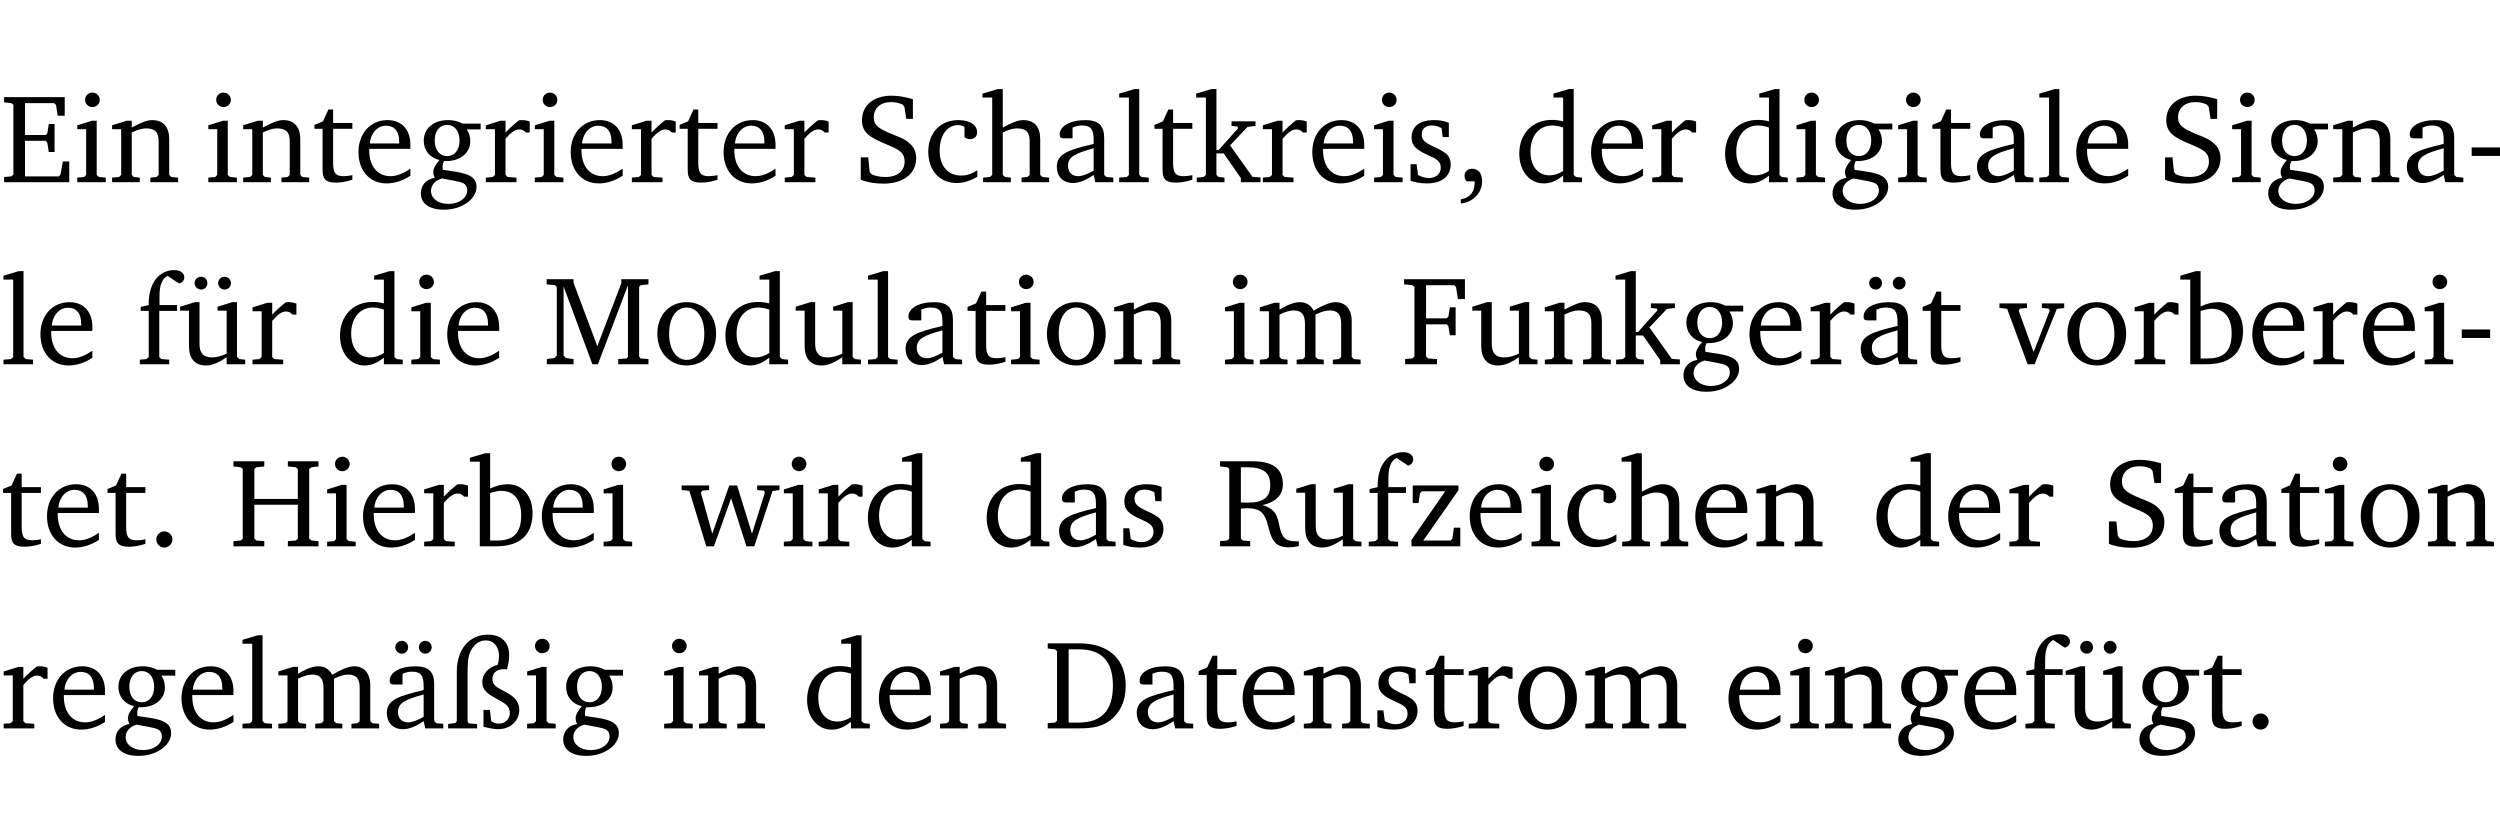 <?xml version="1.0" encoding="UTF-8" standalone="no"?>
<svg
   width="188.785pt"
   height="63.08pt"
   viewBox="0 0 188.785 63.08"
   version="1.2"
   id="svg478"
   sodipodi:docname="d79a1ed80bd2.pdf"
   xmlns:inkscape="http://www.inkscape.org/namespaces/inkscape"
   xmlns:sodipodi="http://sodipodi.sourceforge.net/DTD/sodipodi-0.dtd"
   xmlns:xlink="http://www.w3.org/1999/xlink"
   xmlns="http://www.w3.org/2000/svg"
   xmlns:svg="http://www.w3.org/2000/svg">
  <sodipodi:namedview
     id="namedview480"
     pagecolor="#ffffff"
     bordercolor="#000000"
     borderopacity="0.25"
     inkscape:showpageshadow="2"
     inkscape:pageopacity="0.0"
     inkscape:pagecheckerboard="0"
     inkscape:deskcolor="#d1d1d1"
     inkscape:document-units="pt" />
  <defs
     id="defs109">
    <g
       id="g107">
      <symbol
         overflow="visible"
         id="glyph0-0">
        <path
           style="stroke:none"
           d=""
           id="path2" />
      </symbol>
      <symbol
         overflow="visible"
         id="glyph0-1">
        <path
           style="stroke:none"
           d="M 0.312,0 H 5.234 V -1.562 H 4.75 l -0.172,0.969 -0.125,0.156 h -2.562 V -3.125 h 1.562 l 0.125,0.156 0.109,0.688 H 4.125 V -4.391 H 3.688 l -0.109,0.703 -0.125,0.125 h -1.562 V -5.969 H 4.094 l 0.141,0.141 0.125,0.812 h 0.531 v -1.406 H 0.312 v 0.391 l 0.547,0.062 0.156,0.125 v 5.266 L 0.859,-0.438 0.312,-0.391 Z m 0,0"
           id="path5" />
      </symbol>
      <symbol
         overflow="visible"
         id="glyph0-2">
        <path
           style="stroke:none"
           d="m 1.469,-6.766 c -0.297,0 -0.547,0.234 -0.547,0.547 0,0.312 0.25,0.547 0.547,0.547 0.312,0 0.562,-0.234 0.562,-0.547 0,-0.297 -0.25,-0.547 -0.562,-0.547 z m -0.031,2.125 -1.109,0.344 V -4 H 1 v 3.453 L 0.844,-0.391 0.328,-0.344 V 0 h 2.156 V -0.344 L 1.969,-0.391 1.797,-0.547 v -4.094 z m 0,0"
           id="path8" />
      </symbol>
      <symbol
         overflow="visible"
         id="glyph0-3">
        <path
           style="stroke:none"
           d="M 0.281,0 H 2.375 V -0.344 L 1.922,-0.391 1.766,-0.547 V -3.75 c 0.406,-0.203 0.766,-0.312 1.062,-0.312 0.703,0 0.969,0.281 0.969,0.984 v 2.531 l -0.156,0.156 -0.469,0.047 V 0 h 2.094 V -0.344 L 4.75,-0.391 4.594,-0.547 v -2.688 c 0,-0.969 -0.469,-1.453 -1.297,-1.453 -0.406,0 -0.891,0.219 -1.531,0.562 v -0.516 h -0.375 L 0.281,-4.297 V -4 h 0.688 v 3.453 L 0.797,-0.391 0.281,-0.344 Z m 0,0"
           id="path11" />
      </symbol>
      <symbol
         overflow="visible"
         id="glyph0-4">
        <path
           style="stroke:none"
           d="m 0.844,-4.031 v 3.094 c 0,0.672 0.203,0.969 1,0.969 0.359,0 0.797,-0.062 1.25,-0.219 v -0.344 c -0.219,0.047 -0.438,0.078 -0.672,0.078 -0.656,0 -0.781,-0.328 -0.781,-1.047 V -4.031 H 3.094 v -0.438 H 1.641 V -5.484 H 1.281 L 0.875,-4.594 0.234,-4.328 v 0.297 z m 0,0"
           id="path14" />
      </symbol>
      <symbol
         overflow="visible"
         id="glyph0-5">
        <path
           style="stroke:none"
           d="m 4.281,-1.016 c -0.547,0.359 -1.016,0.562 -1.5,0.562 -0.969,0 -1.609,-0.734 -1.609,-1.953 0,-0.031 0,-0.078 0,-0.109 H 4.281 c 0,-0.109 0,-0.203 0,-0.297 0,-1.172 -0.672,-1.875 -1.719,-1.875 -1.281,0 -2.203,0.984 -2.203,2.422 0,1.406 0.859,2.359 2.125,2.359 0.609,0 1.219,-0.203 1.797,-0.578 z M 3.438,-2.922 H 1.219 c 0.062,-0.812 0.609,-1.344 1.219,-1.344 0.641,0 1,0.422 1,1.203 0,0.047 0,0.094 0,0.141 z m 0,0"
           id="path17" />
      </symbol>
      <symbol
         overflow="visible"
         id="glyph0-6">
        <path
           style="stroke:none"
           d="M 3.531,-4.422 C 3.172,-4.609 2.812,-4.688 2.453,-4.688 c -1.141,0 -1.859,0.641 -1.859,1.562 0,0.719 0.453,1.281 1.188,1.453 -0.312,0.359 -0.469,0.656 -0.469,0.906 0,0.156 0.047,0.297 0.109,0.438 C 0.766,-0.219 0.375,0.234 0.375,0.844 0.375,1.609 1.016,2.078 2.109,2.078 2.844,2.078 3.5,1.859 4,1.453 4.375,1.141 4.578,0.734 4.578,0.375 c 0,-0.703 -0.5,-1 -1.625,-1.172 L 2.031,-0.938 c 0,-0.109 -0.016,-0.188 -0.016,-0.234 0,-0.141 0.047,-0.297 0.109,-0.422 0.062,0 0.109,0 0.156,0 1.109,0 1.828,-0.641 1.828,-1.5 0,-0.328 -0.078,-0.609 -0.266,-0.891 h 1.047 v -0.438 z m -1.172,0.094 c 0.547,0 0.938,0.453 0.938,1.188 0,0.719 -0.391,1.172 -0.938,1.172 -0.562,0 -0.938,-0.453 -0.938,-1.172 0,-0.734 0.375,-1.188 0.938,-1.188 z M 1.969,-0.281 2.891,-0.109 C 3.562,0.016 3.875,0.109 3.875,0.625 c 0,0.547 -0.578,1.016 -1.422,1.016 -0.797,0 -1.312,-0.438 -1.312,-0.984 0,-0.422 0.297,-0.781 0.828,-0.938 z m 0,0"
           id="path20" />
      </symbol>
      <symbol
         overflow="visible"
         id="glyph0-7">
        <path
           style="stroke:none"
           d="m 0.281,0 h 2.312 V -0.344 L 1.922,-0.391 1.766,-0.547 V -3.281 c 0.391,-0.453 0.719,-0.703 1.031,-0.703 0.203,0 0.375,0.078 0.5,0.234 H 3.594 V -4.578 C 3.391,-4.656 3.219,-4.688 3.016,-4.688 c -0.078,0 -0.156,0 -0.234,0.016 C 2.438,-4.406 2.094,-4.094 1.766,-3.75 v -0.891 h -0.375 L 0.281,-4.297 V -4 h 0.688 v 3.453 L 0.797,-0.391 0.281,-0.344 Z m 0,0"
           id="path23" />
      </symbol>
      <symbol
         overflow="visible"
         id="glyph0-8">
        <path
           style="stroke:none"
           d="m 0.578,-0.188 c 0.438,0.188 1.031,0.297 1.719,0.297 1.531,0 2.469,-0.781 2.469,-1.922 0,-0.422 -0.141,-0.766 -0.422,-1.047 -0.438,-0.438 -0.953,-0.578 -1.438,-0.781 -0.875,-0.375 -1.344,-0.609 -1.344,-1.25 0,-0.703 0.5,-1.156 1.312,-1.156 0.328,0 0.609,0.062 0.859,0.188 L 3.875,-5.688 4.016,-4.781 h 0.5 V -6.266 C 3.953,-6.438 3.406,-6.531 2.891,-6.531 c -1.359,0 -2.219,0.75 -2.219,1.844 0,0.922 0.562,1.281 1.625,1.734 1.047,0.453 1.594,0.625 1.594,1.406 0,0.672 -0.516,1.156 -1.438,1.156 -0.438,0 -0.797,-0.078 -1.078,-0.219 L 1.25,-0.781 1.141,-1.875 h -0.562 z m 0,0"
           id="path26" />
      </symbol>
      <symbol
         overflow="visible"
         id="glyph0-9">
        <path
           style="stroke:none"
           d="m 4.062,-0.406 v -0.5 C 3.656,-0.625 3.266,-0.5 2.844,-0.5 c -0.984,0 -1.625,-0.688 -1.625,-1.875 0,-1.203 0.594,-1.938 1.406,-1.938 0.172,0 0.312,0.047 0.469,0.141 v 0.781 C 3.234,-3.297 3.375,-3.25 3.516,-3.25 c 0.328,0 0.531,-0.203 0.531,-0.516 C 4.047,-4.312 3.531,-4.688 2.625,-4.688 c -1.344,0 -2.266,0.953 -2.266,2.391 0,1.406 0.844,2.359 2.141,2.359 0.516,0 1.031,-0.156 1.562,-0.469 z m 0,0"
           id="path29" />
      </symbol>
      <symbol
         overflow="visible"
         id="glyph0-10">
        <path
           style="stroke:none"
           d="M 1.344,-7.031 0.188,-6.688 v 0.297 h 0.734 v 5.844 L 0.75,-0.391 0.234,-0.344 V 0 h 2.094 V -0.344 L 1.891,-0.391 1.719,-0.547 V -3.75 c 0.406,-0.203 0.766,-0.312 1.062,-0.312 0.703,0 0.969,0.281 0.969,0.984 v 2.531 l -0.172,0.156 -0.438,0.047 V 0 H 5.219 v -0.344 l -0.5,-0.047 -0.172,-0.156 v -2.688 c 0,-0.969 -0.453,-1.453 -1.281,-1.453 -0.422,0 -0.906,0.219 -1.547,0.562 v -2.906 z m 0,0"
           id="path32" />
      </symbol>
      <symbol
         overflow="visible"
         id="glyph0-11">
        <path
           style="stroke:none"
           d="M 3.188,-0.547 3.312,0 H 4.672 V -0.344 L 4.156,-0.391 3.984,-0.547 V -3.312 c 0,-0.969 -0.422,-1.375 -1.422,-1.375 -1.203,0 -1.938,0.484 -1.938,1.078 0,0.219 0.078,0.297 0.297,0.297 H 1.594 V -4.125 c 0.25,-0.109 0.484,-0.156 0.719,-0.156 0.688,0 0.875,0.328 0.875,1.078 v 0.312 C 1.281,-2.438 0.406,-2.156 0.406,-1.156 c 0,0.719 0.469,1.219 1.219,1.219 0.453,0 0.969,-0.203 1.562,-0.609 z m 0,-0.328 C 2.719,-0.609 2.328,-0.453 2.016,-0.453 1.531,-0.453 1.25,-0.766 1.25,-1.234 1.25,-1.938 1.844,-2.188 3.188,-2.562 Z m 0,0"
           id="path35" />
      </symbol>
      <symbol
         overflow="visible"
         id="glyph0-12">
        <path
           style="stroke:none"
           d="M 0.266,0 H 2.5 V -0.344 L 1.953,-0.391 1.781,-0.547 V -7.031 H 1.422 l -1.156,0.344 v 0.297 H 1 v 5.844 l -0.172,0.156 -0.562,0.047 z m 0,0"
           id="path38" />
      </symbol>
      <symbol
         overflow="visible"
         id="glyph0-13">
        <path
           style="stroke:none"
           d="m 0.234,0 h 2.094 v -0.344 l -0.438,-0.047 -0.172,-0.156 v -1.625 H 2.266 L 3.562,-0.312 V 0 H 5.047 V -0.359 L 4.438,-0.406 2.75,-2.781 4.062,-4.172 4.672,-4.25 v -0.344 h -1.812 V -4.25 l 0.438,0.047 0.062,0.125 -1.469,1.641 H 1.719 v -4.594 h -0.375 L 0.188,-6.688 v 0.297 h 0.734 v 5.844 L 0.75,-0.391 0.234,-0.344 Z m 0,0"
           id="path41" />
      </symbol>
      <symbol
         overflow="visible"
         id="glyph0-14">
        <path
           style="stroke:none"
           d="M 3.297,-4.484 C 2.969,-4.625 2.594,-4.688 2.172,-4.688 c -1.094,0 -1.688,0.484 -1.688,1.328 0,0.641 0.422,0.953 1.234,1.312 0.625,0.281 0.969,0.453 0.969,0.953 0,0.453 -0.344,0.781 -0.906,0.781 -0.266,0 -0.531,-0.078 -0.812,-0.234 l -0.109,-0.812 H 0.406 v 1.25 c 0.328,0.125 0.75,0.203 1.234,0.203 1.125,0 1.797,-0.547 1.797,-1.438 0,-0.359 -0.141,-0.641 -0.375,-0.828 -0.312,-0.25 -0.672,-0.391 -1,-0.547 C 1.516,-2.984 1.25,-3.188 1.25,-3.594 c 0,-0.438 0.281,-0.688 0.781,-0.688 0.234,0 0.469,0.062 0.719,0.203 l 0.078,0.672 h 0.469 z m 0,0"
           id="path44" />
      </symbol>
      <symbol
         overflow="visible"
         id="glyph0-15">
        <path
           style="stroke:none"
           d="m 0.375,1.609 c 0.969,-0.094 1.609,-0.844 1.609,-1.672 0,-0.609 -0.281,-0.953 -0.766,-0.953 -0.312,0 -0.562,0.219 -0.562,0.531 0,0.172 0.047,0.297 0.156,0.422 h 0.609 c 0,0.031 0,0.078 0,0.094 0,0.703 -0.344,1.141 -1.047,1.266 z m 0,0"
           id="path47" />
      </symbol>
      <symbol
         overflow="visible"
         id="glyph0-16">
        <path
           style="stroke:none"
           d="M 3.656,-6.391 V -4.594 C 3.359,-4.672 3.078,-4.703 2.812,-4.703 c -1.453,0 -2.469,1.016 -2.469,2.547 0,1.344 0.797,2.25 1.844,2.25 0.531,0 0.984,-0.203 1.469,-0.594 V 0 H 5.078 V -0.344 L 4.625,-0.391 4.453,-0.547 V -7.031 H 4.094 L 2.922,-6.688 v 0.297 z m 0,5.547 C 3.312,-0.625 2.969,-0.516 2.625,-0.516 c -0.859,0 -1.438,-0.672 -1.438,-1.797 0,-1.203 0.672,-1.969 1.641,-1.969 0.219,0 0.516,0.047 0.828,0.156 z m 0,0"
           id="path50" />
      </symbol>
      <symbol
         overflow="visible"
         id="glyph0-17">
        <path
           style="stroke:none"
           d="m 0.453,-2.625 v 0.641 H 2.594 V -2.625 Z m 0,0"
           id="path53" />
      </symbol>
      <symbol
         overflow="visible"
         id="glyph0-18">
        <path
           style="stroke:none"
           d="M 0.281,0 H 2.5 V -0.344 L 1.906,-0.391 1.75,-0.547 V -4.031 h 1.344 v -0.438 H 1.766 v -0.703 c 0,-0.797 0.203,-1.297 0.609,-1.5 L 3.25,-6.094 c 0.25,-0.062 0.391,-0.25 0.391,-0.469 0,-0.312 -0.297,-0.547 -0.75,-0.547 -1.125,0 -1.938,0.938 -1.938,2.531 0,0.031 0,0.062 0,0.109 L 0.344,-4.328 v 0.297 h 0.609 v 3.484 l -0.172,0.156 -0.5,0.047 z m 0,0"
           id="path56" />
      </symbol>
      <symbol
         overflow="visible"
         id="glyph0-19">
        <path
           style="stroke:none"
           d="M 1.359,-4.688 0.25,-4.344 v 0.297 H 0.922 V -1.375 c 0,0.969 0.469,1.469 1.281,1.469 0.469,0 0.984,-0.219 1.562,-0.625 V 0 h 1.406 V -0.344 L 4.719,-0.391 4.547,-0.547 V -4.688 H 4.188 l -1.109,0.344 v 0.297 h 0.688 v 3.25 C 3.359,-0.609 3,-0.516 2.656,-0.516 c -0.641,0 -0.938,-0.328 -0.938,-1.016 V -4.688 Z M 1.844,-6.609 c -0.281,0 -0.5,0.219 -0.5,0.484 0,0.266 0.219,0.484 0.5,0.484 0.266,0 0.469,-0.219 0.469,-0.484 0,-0.266 -0.203,-0.484 -0.469,-0.484 z m 1.766,0 c -0.266,0 -0.484,0.219 -0.484,0.484 0,0.266 0.219,0.484 0.484,0.484 0.266,0 0.484,-0.219 0.484,-0.484 0,-0.266 -0.219,-0.484 -0.484,-0.484 z m 0,0"
           id="path59" />
      </symbol>
      <symbol
         overflow="visible"
         id="glyph0-20">
        <path
           style="stroke:none"
           d="M 0.297,0 H 2.312 V -0.391 L 1.734,-0.469 1.562,-0.656 V -5.875 L 3.734,0 H 4.156 l 2.266,-5.969 v 5.391 L 6.328,-0.438 5.688,-0.391 V 0 H 7.969 V -0.391 L 7.375,-0.438 7.266,-0.578 V -5.844 L 7.375,-5.969 7.969,-6.031 V -6.422 H 5.922 V -6.125 L 4.109,-1.359 2.312,-6.156 V -6.422 H 0.281 v 0.391 l 0.641,0.062 0.125,0.125 v 5.188 L 0.875,-0.469 0.297,-0.391 Z m 0,0"
           id="path62" />
      </symbol>
      <symbol
         overflow="visible"
         id="glyph0-21">
        <path
           style="stroke:none"
           d="m 2.578,-4.688 c -1.297,0 -2.219,0.953 -2.219,2.391 0,1.406 0.938,2.391 2.219,2.391 1.281,0 2.219,-0.984 2.219,-2.391 0,-1.422 -0.938,-2.391 -2.219,-2.391 z m 0,0.406 c 0.766,0 1.328,0.75 1.328,1.984 0,1.234 -0.562,1.969 -1.328,1.969 -0.766,0 -1.328,-0.75 -1.328,-1.969 0,-1.25 0.547,-1.984 1.328,-1.984 z m 0,0"
           id="path65" />
      </symbol>
      <symbol
         overflow="visible"
         id="glyph0-22">
        <path
           style="stroke:none"
           d="M 1.359,-4.688 0.25,-4.344 v 0.297 H 0.922 V -1.375 c 0,0.969 0.469,1.469 1.281,1.469 0.469,0 0.984,-0.219 1.562,-0.625 V 0 h 1.406 V -0.344 L 4.719,-0.391 4.547,-0.547 V -4.688 H 4.188 l -1.109,0.344 v 0.297 h 0.688 v 3.25 C 3.359,-0.609 3,-0.516 2.656,-0.516 c -0.641,0 -0.938,-0.328 -0.938,-1.016 V -4.688 Z m 0,0"
           id="path68" />
      </symbol>
      <symbol
         overflow="visible"
         id="glyph0-23">
        <path
           style="stroke:none"
           d="M 4.344,-4.047 C 4.125,-4.469 3.766,-4.688 3.297,-4.688 c -0.406,0 -0.906,0.188 -1.531,0.562 v -0.516 h -0.375 L 0.281,-4.297 V -4 h 0.688 v 3.453 L 0.797,-0.391 0.281,-0.344 V 0 H 2.375 V -0.344 L 1.922,-0.391 1.766,-0.547 V -3.75 C 2.188,-3.953 2.531,-4.062 2.844,-4.062 c 0.578,0 0.844,0.312 0.844,0.984 v 2.531 L 3.531,-0.391 3.062,-0.344 V 0 H 5.109 V -0.344 L 4.656,-0.391 4.484,-0.547 V -3.75 c 0.406,-0.203 0.781,-0.312 1.078,-0.312 0.594,0 0.859,0.312 0.859,0.984 v 2.531 L 6.25,-0.391 5.797,-0.344 V 0 h 2.094 V -0.344 L 7.375,-0.391 7.219,-0.547 v -2.688 c 0,-0.953 -0.484,-1.453 -1.234,-1.453 -0.375,0 -0.922,0.219 -1.641,0.641 z m 0,0"
           id="path71" />
      </symbol>
      <symbol
         overflow="visible"
         id="glyph0-24">
        <path
           style="stroke:none"
           d="M 0.312,0 H 2.719 V -0.391 L 2.047,-0.438 1.891,-0.578 v -2.438 h 1.562 L 3.578,-2.875 3.688,-2.188 H 4.125 V -4.297 H 3.688 l -0.109,0.703 -0.125,0.125 h -1.562 v -2.5 H 4.031 l 0.125,0.141 0.141,0.906 h 0.531 v -1.5 h -4.594 v 0.391 l 0.625,0.062 0.156,0.125 v 5.266 L 0.859,-0.438 0.312,-0.391 Z m 0,0"
           id="path74" />
      </symbol>
      <symbol
         overflow="visible"
         id="glyph0-25">
        <path
           style="stroke:none"
           d="M 3.188,-0.547 3.312,0 H 4.672 V -0.344 L 4.156,-0.391 3.984,-0.547 V -3.312 c 0,-0.969 -0.422,-1.375 -1.422,-1.375 -1.203,0 -1.938,0.484 -1.938,1.078 0,0.219 0.078,0.297 0.297,0.297 H 1.594 V -4.125 c 0.25,-0.109 0.484,-0.156 0.719,-0.156 0.688,0 0.875,0.328 0.875,1.078 v 0.312 C 1.281,-2.438 0.406,-2.156 0.406,-1.156 c 0,0.719 0.469,1.219 1.219,1.219 0.453,0 0.969,-0.203 1.562,-0.609 z m 0,-0.328 C 2.719,-0.609 2.328,-0.453 2.016,-0.453 1.531,-0.453 1.25,-0.766 1.25,-1.234 1.25,-1.938 1.844,-2.188 3.188,-2.562 Z M 1.547,-6.609 c -0.281,0 -0.5,0.219 -0.5,0.484 0,0.266 0.219,0.484 0.5,0.484 0.266,0 0.469,-0.219 0.469,-0.484 0,-0.266 -0.203,-0.484 -0.469,-0.484 z m 1.766,0 c -0.266,0 -0.484,0.219 -0.484,0.484 0,0.266 0.219,0.484 0.484,0.484 0.266,0 0.484,-0.219 0.484,-0.484 0,-0.266 -0.219,-0.484 -0.484,-0.484 z m 0,0"
           id="path77" />
      </symbol>
      <symbol
         overflow="visible"
         id="glyph0-26">
        <path
           style="stroke:none"
           d="M -0.047,-4.594 V -4.25 L 0.531,-4.188 2.078,0 h 0.531 L 4.281,-4.172 4.844,-4.25 V -4.594 H 3.156 V -4.25 l 0.516,0.047 0.078,0.156 -1.219,3.125 -1.125,-3.125 0.109,-0.156 L 2.031,-4.25 v -0.344 z m 0,0"
           id="path80" />
      </symbol>
      <symbol
         overflow="visible"
         id="glyph0-27">
        <path
           style="stroke:none"
           d="M 1.25,-7.031 0.078,-6.688 v 0.297 h 0.75 V 0 h 1.219 C 3.875,0 4.812,-0.875 4.812,-2.516 4.812,-3.812 4.047,-4.688 2.922,-4.688 c -0.422,0 -0.844,0.109 -1.312,0.328 V -7.031 Z M 1.609,-0.438 V -4.031 C 1.938,-4.125 2.219,-4.188 2.453,-4.188 c 0.953,0 1.5,0.656 1.5,1.859 0,1.312 -0.562,1.891 -1.812,1.891 -0.047,0 -0.234,0 -0.531,0 z m 0,0"
           id="path83" />
      </symbol>
      <symbol
         overflow="visible"
         id="glyph0-28">
        <path
           style="stroke:none"
           d="M 1.328,-1.125 C 1,-1.125 0.719,-0.859 0.719,-0.516 0.719,-0.172 1,0.094 1.328,0.094 1.656,0.094 1.938,-0.188 1.938,-0.516 1.938,-0.859 1.656,-1.125 1.328,-1.125 Z m 0,0"
           id="path86" />
      </symbol>
      <symbol
         overflow="visible"
         id="glyph0-29">
        <path
           style="stroke:none"
           d="m 0.312,-6.422 v 0.391 l 0.547,0.062 0.156,0.125 v 5.266 L 0.859,-0.438 0.312,-0.391 V 0 H 2.641 V -0.391 L 2.047,-0.438 1.891,-0.578 v -2.562 h 3.281 v 2.562 L 5.016,-0.438 4.422,-0.391 V 0 h 2.312 V -0.391 L 6.203,-0.438 6.031,-0.578 V -5.844 l 0.172,-0.125 0.531,-0.062 v -0.391 h -2.312 v 0.391 l 0.594,0.062 0.156,0.125 v 2.266 H 1.891 V -5.844 l 0.156,-0.125 0.594,-0.062 v -0.391 z m 0,0"
           id="path89" />
      </symbol>
      <symbol
         overflow="visible"
         id="glyph0-30">
        <path
           style="stroke:none"
           d="M -0.016,-4.594 V -4.25 L 0.562,-4.188 1.844,0 H 2.422 L 3.719,-3.625 4.875,0 H 5.469 L 6.844,-4.172 7.375,-4.25 V -4.594 H 5.688 V -4.25 l 0.516,0.047 0.062,0.156 -0.969,3.094 -1.125,-3.641 H 3.578 L 2.297,-0.953 1.438,-4.047 1.547,-4.203 2.062,-4.25 v -0.344 z m 0,0"
           id="path92" />
      </symbol>
      <symbol
         overflow="visible"
         id="glyph0-31">
        <path
           style="stroke:none"
           d="m 0.312,-6.422 v 0.391 l 0.547,0.062 0.156,0.125 v 5.266 L 0.859,-0.438 0.312,-0.391 V 0 H 2.594 V -0.391 L 2.047,-0.438 1.891,-0.578 V -2.844 C 2.062,-2.859 2.219,-2.875 2.359,-2.875 c 0.875,0 1.25,0.25 1.5,1.031 0.203,0.625 0.25,1.234 0.703,1.641 0.219,0.188 0.531,0.281 0.969,0.281 0.219,0 0.453,-0.031 0.734,-0.094 V -0.375 c -0.016,0 -0.047,0 -0.078,0 -0.734,0 -1.031,-0.109 -1.25,-0.672 C 4.766,-1.5 4.766,-2.031 4.5,-2.469 4.297,-2.781 3.984,-2.984 3.516,-3.109 4.547,-3.344 5.062,-3.875 5.062,-4.688 5.062,-5.875 4.297,-6.422 2.75,-6.422 Z M 1.891,-5.969 H 2.344 c 1.188,0 1.766,0.359 1.766,1.344 0,0.953 -0.547,1.328 -1.703,1.328 -0.047,0 -0.219,0 -0.516,-0.016 z m 0,0"
           id="path95" />
      </symbol>
      <symbol
         overflow="visible"
         id="glyph0-32">
        <path
           style="stroke:none"
           d="M 0.438,0 H 4.125 V -1.406 H 3.641 L 3.531,-0.594 3.391,-0.438 h -2.062 l 2.656,-3.797 V -4.594 H 0.531 v 1.328 h 0.438 L 1.078,-4 1.219,-4.156 H 2.984 L 0.438,-0.484 Z m 0,0"
           id="path98" />
      </symbol>
      <symbol
         overflow="visible"
         id="glyph0-33">
        <path
           style="stroke:none"
           d="m 4.625,-4.453 c 0.109,-0.375 0.172,-0.719 0.172,-1.062 0,-1 -0.594,-1.562 -1.609,-1.562 -1.375,0 -2.344,1.078 -2.344,2.781 v 3.75 L 0.734,-0.406 0.188,-0.328 V 0 H 2.375 V -0.328 L 1.734,-0.375 1.656,-0.547 V -4.125 c 0,-0.766 0.031,-1.344 0.25,-1.75 0.281,-0.516 0.656,-0.766 1.141,-0.766 0.578,0 0.984,0.469 0.984,1.188 0,0.188 -0.031,0.406 -0.094,0.656 C 3.219,-4.625 2.766,-4.094 2.766,-3.5 c 0,0.656 0.453,0.922 1.188,1.328 0.562,0.312 0.891,0.484 0.891,1.016 0,0.438 -0.328,0.797 -0.828,0.797 -0.234,0 -0.406,-0.062 -0.578,-0.188 L 3.344,-1.391 H 2.859 V -0.125 C 3.344,0 3.703,0.062 3.953,0.062 c 0.969,0 1.609,-0.656 1.609,-1.469 0,-0.531 -0.297,-0.938 -0.922,-1.281 -0.688,-0.375 -1.109,-0.516 -1.109,-1.047 0,-0.438 0.312,-0.734 0.859,-0.734 0.062,0 0.141,0 0.234,0.016 z m 0,0"
           id="path101" />
      </symbol>
      <symbol
         overflow="visible"
         id="glyph0-34">
        <path
           style="stroke:none"
           d="M 2.672,-6.422 H 0.312 v 0.391 l 0.547,0.062 0.156,0.125 v 5.266 L 0.859,-0.438 0.312,-0.391 V 0 h 2.359 c 0.969,0 1.688,-0.109 2.344,-0.594 0.781,-0.594 1.188,-1.484 1.188,-2.625 0,-2 -1.266,-3.203 -3.531,-3.203 z m -0.781,0.453 h 0.75 c 1.75,0 2.594,0.891 2.594,2.75 0,1.859 -0.844,2.781 -2.594,2.781 h -0.75 z m 0,0"
           id="path104" />
      </symbol>
    </g>
  </defs>
  <g
     id="surface1"
     transform="translate(-40.398,-104.995)">
    <path
       style="fill:none;stroke:#000000;stroke-width:0.01;stroke-linecap:butt;stroke-linejoin:miter;stroke-miterlimit:10;stroke-opacity:0.01"
       d="M -5.625e-4,-0.001 H 188.507"
       transform="matrix(1,0,0,-1,40.399,104.999)"
       id="path111" />
    <g
       style="fill:#000000;fill-opacity:1"
       id="g119">
      <use
         xlink:href="#glyph0-1"
         x="40.394"
         y="118.752"
         id="use113" />
      <use
         xlink:href="#glyph0-2"
         x="45.903"
         y="118.752"
         id="use115" />
      <use
         xlink:href="#glyph0-3"
         x="48.581"
         y="118.752"
         id="use117" />
    </g>
    <g
       style="fill:#000000;fill-opacity:1"
       id="g145">
      <use
         xlink:href="#glyph0-2"
         x="55.802"
         y="118.752"
         id="use121" />
      <use
         xlink:href="#glyph0-3"
         x="58.48"
         y="118.752"
         id="use123" />
      <use
         xlink:href="#glyph0-4"
         x="63.912"
         y="118.752"
         id="use125" />
      <use
         xlink:href="#glyph0-5"
         x="67.107"
         y="118.752"
         id="use127" />
      <use
         xlink:href="#glyph0-6"
         x="71.803"
         y="118.752"
         id="use129" />
      <use
         xlink:href="#glyph0-7"
         x="76.805"
         y="118.752"
         id="use131" />
      <use
         xlink:href="#glyph0-2"
         x="80.458"
         y="118.752"
         id="use133" />
      <use
         xlink:href="#glyph0-5"
         x="83.136"
         y="118.752"
         id="use135" />
      <use
         xlink:href="#glyph0-7"
         x="87.832"
         y="118.752"
         id="use137" />
      <use
         xlink:href="#glyph0-4"
         x="91.486"
         y="118.752"
         id="use139" />
      <use
         xlink:href="#glyph0-5"
         x="94.68"
         y="118.752"
         id="use141" />
      <use
         xlink:href="#glyph0-7"
         x="99.376"
         y="118.752"
         id="use143" />
    </g>
    <g
       style="fill:#000000;fill-opacity:1"
       id="g171">
      <use
         xlink:href="#glyph0-8"
         x="104.818"
         y="118.752"
         id="use147" />
      <use
         xlink:href="#glyph0-9"
         x="110.136"
         y="118.752"
         id="use149" />
      <use
         xlink:href="#glyph0-10"
         x="114.402"
         y="118.752"
         id="use151" />
      <use
         xlink:href="#glyph0-11"
         x="119.796"
         y="118.752"
         id="use153" />
      <use
         xlink:href="#glyph0-12"
         x="124.645"
         y="118.752"
         id="use155" />
      <use
         xlink:href="#glyph0-4"
         x="127.342"
         y="118.752"
         id="use157" />
      <use
         xlink:href="#glyph0-13"
         x="130.537"
         y="118.752"
         id="use159" />
      <use
         xlink:href="#glyph0-7"
         x="135.481"
         y="118.752"
         id="use161" />
      <use
         xlink:href="#glyph0-5"
         x="139.135"
         y="118.752"
         id="use163" />
      <use
         xlink:href="#glyph0-2"
         x="143.831"
         y="118.752"
         id="use165" />
      <use
         xlink:href="#glyph0-14"
         x="146.509"
         y="118.752"
         id="use167" />
      <use
         xlink:href="#glyph0-15"
         x="150.334"
         y="118.752"
         id="use169" />
    </g>
    <g
       style="fill:#000000;fill-opacity:1"
       id="g179">
      <use
         xlink:href="#glyph0-16"
         x="154.782"
         y="118.752"
         id="use173" />
      <use
         xlink:href="#glyph0-5"
         x="160.186"
         y="118.752"
         id="use175" />
      <use
         xlink:href="#glyph0-7"
         x="164.882"
         y="118.752"
         id="use177" />
    </g>
    <g
       style="fill:#000000;fill-opacity:1"
       id="g197">
      <use
         xlink:href="#glyph0-16"
         x="170.324"
         y="118.752"
         id="use181" />
      <use
         xlink:href="#glyph0-2"
         x="175.727"
         y="118.752"
         id="use183" />
      <use
         xlink:href="#glyph0-6"
         x="178.405"
         y="118.752"
         id="use185" />
      <use
         xlink:href="#glyph0-2"
         x="183.407"
         y="118.752"
         id="use187" />
      <use
         xlink:href="#glyph0-4"
         x="186.085"
         y="118.752"
         id="use189" />
      <use
         xlink:href="#glyph0-11"
         x="189.28"
         y="118.752"
         id="use191" />
      <use
         xlink:href="#glyph0-12"
         x="194.129"
         y="118.752"
         id="use193" />
      <use
         xlink:href="#glyph0-5"
         x="196.826"
         y="118.752"
         id="use195" />
    </g>
    <g
       style="fill:#000000;fill-opacity:1"
       id="g211">
      <use
         xlink:href="#glyph0-8"
         x="203.311"
         y="118.752"
         id="use199" />
      <use
         xlink:href="#glyph0-2"
         x="208.628"
         y="118.752"
         id="use201" />
      <use
         xlink:href="#glyph0-6"
         x="211.306"
         y="118.752"
         id="use203" />
      <use
         xlink:href="#glyph0-3"
         x="216.308"
         y="118.752"
         id="use205" />
      <use
         xlink:href="#glyph0-11"
         x="221.741"
         y="118.752"
         id="use207" />
      <use
         xlink:href="#glyph0-17"
         x="226.59"
         y="118.752"
         id="use209" />
    </g>
    <g
       style="fill:#000000;fill-opacity:1"
       id="g217">
      <use
         xlink:href="#glyph0-12"
         x="40.394"
         y="132.5"
         id="use213" />
      <use
         xlink:href="#glyph0-5"
         x="43.091"
         y="132.5"
         id="use215" />
    </g>
    <g
       style="fill:#000000;fill-opacity:1"
       id="g225">
      <use
         xlink:href="#glyph0-18"
         x="50.676"
         y="132.5"
         id="use219" />
      <use
         xlink:href="#glyph0-19"
         x="53.746"
         y="132.5"
         id="use221" />
      <use
         xlink:href="#glyph0-7"
         x="59.188"
         y="132.5"
         id="use223" />
    </g>
    <g
       style="fill:#000000;fill-opacity:1"
       id="g233">
      <use
         xlink:href="#glyph0-16"
         x="65.73"
         y="132.5"
         id="use227" />
      <use
         xlink:href="#glyph0-2"
         x="71.133"
         y="132.5"
         id="use229" />
      <use
         xlink:href="#glyph0-5"
         x="73.811"
         y="132.5"
         id="use231" />
    </g>
    <g
       style="fill:#000000;fill-opacity:1"
       id="g255">
      <use
         xlink:href="#glyph0-20"
         x="81.396"
         y="132.5"
         id="use235" />
      <use
         xlink:href="#glyph0-21"
         x="89.678"
         y="132.5"
         id="use237" />
      <use
         xlink:href="#glyph0-16"
         x="94.833"
         y="132.5"
         id="use239" />
      <use
         xlink:href="#glyph0-22"
         x="100.237"
         y="132.5"
         id="use241" />
      <use
         xlink:href="#glyph0-12"
         x="105.679"
         y="132.5"
         id="use243" />
      <use
         xlink:href="#glyph0-11"
         x="108.376"
         y="132.5"
         id="use245" />
      <use
         xlink:href="#glyph0-4"
         x="113.225"
         y="132.5"
         id="use247" />
      <use
         xlink:href="#glyph0-2"
         x="116.42"
         y="132.5"
         id="use249" />
      <use
         xlink:href="#glyph0-21"
         x="119.098"
         y="132.5"
         id="use251" />
      <use
         xlink:href="#glyph0-3"
         x="124.253"
         y="132.5"
         id="use253" />
    </g>
    <g
       style="fill:#000000;fill-opacity:1"
       id="g261">
      <use
         xlink:href="#glyph0-2"
         x="132.574"
         y="132.5"
         id="use257" />
      <use
         xlink:href="#glyph0-23"
         x="135.252"
         y="132.5"
         id="use259" />
    </g>
    <g
       style="fill:#000000;fill-opacity:1"
       id="g281">
      <use
         xlink:href="#glyph0-24"
         x="146.193"
         y="132.5"
         id="use263" />
      <use
         xlink:href="#glyph0-22"
         x="151.329"
         y="132.5"
         id="use265" />
      <use
         xlink:href="#glyph0-3"
         x="156.771"
         y="132.5"
         id="use267" />
      <use
         xlink:href="#glyph0-13"
         x="162.204"
         y="132.5"
         id="use269" />
      <use
         xlink:href="#glyph0-6"
         x="167.148"
         y="132.5"
         id="use271" />
      <use
         xlink:href="#glyph0-5"
         x="172.15"
         y="132.5"
         id="use273" />
      <use
         xlink:href="#glyph0-7"
         x="176.846"
         y="132.5"
         id="use275" />
      <use
         xlink:href="#glyph0-25"
         x="180.5"
         y="132.5"
         id="use277" />
      <use
         xlink:href="#glyph0-4"
         x="185.349"
         y="132.5"
         id="use279" />
    </g>
    <g
       style="fill:#000000;fill-opacity:1"
       id="g301">
      <use
         xlink:href="#glyph0-26"
         x="191.432"
         y="132.5"
         id="use283" />
      <use
         xlink:href="#glyph0-21"
         x="196.157"
         y="132.5"
         id="use285" />
      <use
         xlink:href="#glyph0-7"
         x="201.312"
         y="132.5"
         id="use287" />
      <use
         xlink:href="#glyph0-27"
         x="204.965"
         y="132.5"
         id="use289" />
      <use
         xlink:href="#glyph0-5"
         x="210.12"
         y="132.5"
         id="use291" />
      <use
         xlink:href="#glyph0-7"
         x="214.816"
         y="132.5"
         id="use293" />
      <use
         xlink:href="#glyph0-5"
         x="218.47"
         y="132.5"
         id="use295" />
      <use
         xlink:href="#glyph0-2"
         x="223.166"
         y="132.5"
         id="use297" />
      <use
         xlink:href="#glyph0-17"
         x="225.844"
         y="132.5"
         id="use299" />
    </g>
    <g
       style="fill:#000000;fill-opacity:1"
       id="g311">
      <use
         xlink:href="#glyph0-4"
         x="40.394"
         y="146.249"
         id="use303" />
      <use
         xlink:href="#glyph0-5"
         x="43.588"
         y="146.249"
         id="use305" />
      <use
         xlink:href="#glyph0-4"
         x="48.284"
         y="146.249"
         id="use307" />
      <use
         xlink:href="#glyph0-28"
         x="51.479"
         y="146.249"
         id="use309" />
    </g>
    <g
       style="fill:#000000;fill-opacity:1"
       id="g327">
      <use
         xlink:href="#glyph0-29"
         x="57.715"
         y="146.249"
         id="use313" />
      <use
         xlink:href="#glyph0-2"
         x="64.773"
         y="146.249"
         id="use315" />
      <use
         xlink:href="#glyph0-5"
         x="67.451"
         y="146.249"
         id="use317" />
      <use
         xlink:href="#glyph0-7"
         x="72.147"
         y="146.249"
         id="use319" />
      <use
         xlink:href="#glyph0-27"
         x="75.801"
         y="146.249"
         id="use321" />
      <use
         xlink:href="#glyph0-5"
         x="80.956"
         y="146.249"
         id="use323" />
      <use
         xlink:href="#glyph0-2"
         x="85.652"
         y="146.249"
         id="use325" />
    </g>
    <g
       style="fill:#000000;fill-opacity:1"
       id="g337">
      <use
         xlink:href="#glyph0-30"
         x="91.888"
         y="146.249"
         id="use329" />
      <use
         xlink:href="#glyph0-2"
         x="99.262"
         y="146.249"
         id="use331" />
      <use
         xlink:href="#glyph0-7"
         x="101.94"
         y="146.249"
         id="use333" />
      <use
         xlink:href="#glyph0-16"
         x="105.593"
         y="146.249"
         id="use335" />
    </g>
    <g
       style="fill:#000000;fill-opacity:1"
       id="g345">
      <use
         xlink:href="#glyph0-16"
         x="114.564"
         y="146.249"
         id="use339" />
      <use
         xlink:href="#glyph0-11"
         x="119.968"
         y="146.249"
         id="use341" />
      <use
         xlink:href="#glyph0-14"
         x="124.817"
         y="146.249"
         id="use343" />
    </g>
    <g
       style="fill:#000000;fill-opacity:1"
       id="g349">
      <use
         xlink:href="#glyph0-31"
         x="132.21"
         y="146.249"
         id="use347" />
    </g>
    <g
       style="fill:#000000;fill-opacity:1"
       id="g369">
      <use
         xlink:href="#glyph0-22"
         x="138.035"
         y="146.249"
         id="use351" />
      <use
         xlink:href="#glyph0-18"
         x="143.477"
         y="146.249"
         id="use353" />
      <use
         xlink:href="#glyph0-32"
         x="146.547"
         y="146.249"
         id="use355" />
      <use
         xlink:href="#glyph0-5"
         x="151.023"
         y="146.249"
         id="use357" />
      <use
         xlink:href="#glyph0-2"
         x="155.719"
         y="146.249"
         id="use359" />
      <use
         xlink:href="#glyph0-9"
         x="158.397"
         y="146.249"
         id="use361" />
      <use
         xlink:href="#glyph0-10"
         x="162.663"
         y="146.249"
         id="use363" />
      <use
         xlink:href="#glyph0-5"
         x="168.057"
         y="146.249"
         id="use365" />
      <use
         xlink:href="#glyph0-3"
         x="172.753"
         y="146.249"
         id="use367" />
    </g>
    <g
       style="fill:#000000;fill-opacity:1"
       id="g377">
      <use
         xlink:href="#glyph0-16"
         x="181.753"
         y="146.249"
         id="use371" />
      <use
         xlink:href="#glyph0-5"
         x="187.157"
         y="146.249"
         id="use373" />
      <use
         xlink:href="#glyph0-7"
         x="191.853"
         y="146.249"
         id="use375" />
    </g>
    <g
       style="fill:#000000;fill-opacity:1"
       id="g393">
      <use
         xlink:href="#glyph0-8"
         x="199.074"
         y="146.249"
         id="use379" />
      <use
         xlink:href="#glyph0-4"
         x="204.391"
         y="146.249"
         id="use381" />
      <use
         xlink:href="#glyph0-11"
         x="207.586"
         y="146.249"
         id="use383" />
      <use
         xlink:href="#glyph0-4"
         x="212.435"
         y="146.249"
         id="use385" />
      <use
         xlink:href="#glyph0-2"
         x="215.629"
         y="146.249"
         id="use387" />
      <use
         xlink:href="#glyph0-21"
         x="218.307"
         y="146.249"
         id="use389" />
      <use
         xlink:href="#glyph0-3"
         x="223.462"
         y="146.249"
         id="use391" />
    </g>
    <g
       style="fill:#000000;fill-opacity:1"
       id="g415">
      <use
         xlink:href="#glyph0-7"
         x="40.394"
         y="159.997"
         id="use395" />
      <use
         xlink:href="#glyph0-5"
         x="44.048"
         y="159.997"
         id="use397" />
      <use
         xlink:href="#glyph0-6"
         x="48.744"
         y="159.997"
         id="use399" />
      <use
         xlink:href="#glyph0-5"
         x="53.746"
         y="159.997"
         id="use401" />
      <use
         xlink:href="#glyph0-12"
         x="58.442"
         y="159.997"
         id="use403" />
      <use
         xlink:href="#glyph0-23"
         x="61.139"
         y="159.997"
         id="use405" />
      <use
         xlink:href="#glyph0-25"
         x="69.201"
         y="159.997"
         id="use407" />
      <use
         xlink:href="#glyph0-33"
         x="74.05"
         y="159.997"
         id="use409" />
      <use
         xlink:href="#glyph0-2"
         x="79.875"
         y="159.997"
         id="use411" />
      <use
         xlink:href="#glyph0-6"
         x="82.553"
         y="159.997"
         id="use413" />
    </g>
    <g
       style="fill:#000000;fill-opacity:1"
       id="g421">
      <use
         xlink:href="#glyph0-2"
         x="90.223"
         y="159.997"
         id="use417" />
      <use
         xlink:href="#glyph0-3"
         x="92.901"
         y="159.997"
         id="use419" />
    </g>
    <g
       style="fill:#000000;fill-opacity:1"
       id="g429">
      <use
         xlink:href="#glyph0-16"
         x="101.002"
         y="159.997"
         id="use423" />
      <use
         xlink:href="#glyph0-5"
         x="106.406"
         y="159.997"
         id="use425" />
      <use
         xlink:href="#glyph0-3"
         x="111.102"
         y="159.997"
         id="use427" />
    </g>
    <g
       style="fill:#000000;fill-opacity:1"
       id="g451">
      <use
         xlink:href="#glyph0-34"
         x="119.203"
         y="159.997"
         id="use431" />
      <use
         xlink:href="#glyph0-11"
         x="125.831"
         y="159.997"
         id="use433" />
      <use
         xlink:href="#glyph0-4"
         x="130.68"
         y="159.997"
         id="use435" />
      <use
         xlink:href="#glyph0-5"
         x="133.875"
         y="159.997"
         id="use437" />
      <use
         xlink:href="#glyph0-3"
         x="138.571"
         y="159.997"
         id="use439" />
      <use
         xlink:href="#glyph0-14"
         x="144.003"
         y="159.997"
         id="use441" />
      <use
         xlink:href="#glyph0-4"
         x="147.829"
         y="159.997"
         id="use443" />
      <use
         xlink:href="#glyph0-7"
         x="151.023"
         y="159.997"
         id="use445" />
      <use
         xlink:href="#glyph0-21"
         x="154.677"
         y="159.997"
         id="use447" />
      <use
         xlink:href="#glyph0-23"
         x="159.832"
         y="159.997"
         id="use449" />
    </g>
    <g
       style="fill:#000000;fill-opacity:1"
       id="g473">
      <use
         xlink:href="#glyph0-5"
         x="170.563"
         y="159.997"
         id="use453" />
      <use
         xlink:href="#glyph0-2"
         x="175.259"
         y="159.997"
         id="use455" />
      <use
         xlink:href="#glyph0-3"
         x="177.937"
         y="159.997"
         id="use457" />
      <use
         xlink:href="#glyph0-6"
         x="183.369"
         y="159.997"
         id="use459" />
      <use
         xlink:href="#glyph0-5"
         x="188.371"
         y="159.997"
         id="use461" />
      <use
         xlink:href="#glyph0-18"
         x="193.067"
         y="159.997"
         id="use463" />
      <use
         xlink:href="#glyph0-19"
         x="196.137"
         y="159.997"
         id="use465" />
      <use
         xlink:href="#glyph0-6"
         x="201.579"
         y="159.997"
         id="use467" />
      <use
         xlink:href="#glyph0-4"
         x="206.582"
         y="159.997"
         id="use469" />
      <use
         xlink:href="#glyph0-28"
         x="209.776"
         y="159.997"
         id="use471" />
    </g>
    <path
       style="fill:none;stroke:#000000;stroke-width:0.01;stroke-linecap:butt;stroke-linejoin:miter;stroke-miterlimit:10;stroke-opacity:0.01"
       d="M -5.625e-4,6.875e-4 H 188.507"
       transform="matrix(1,0,0,-1,40.399,168.071)"
       id="path475" />
  </g>
</svg>
